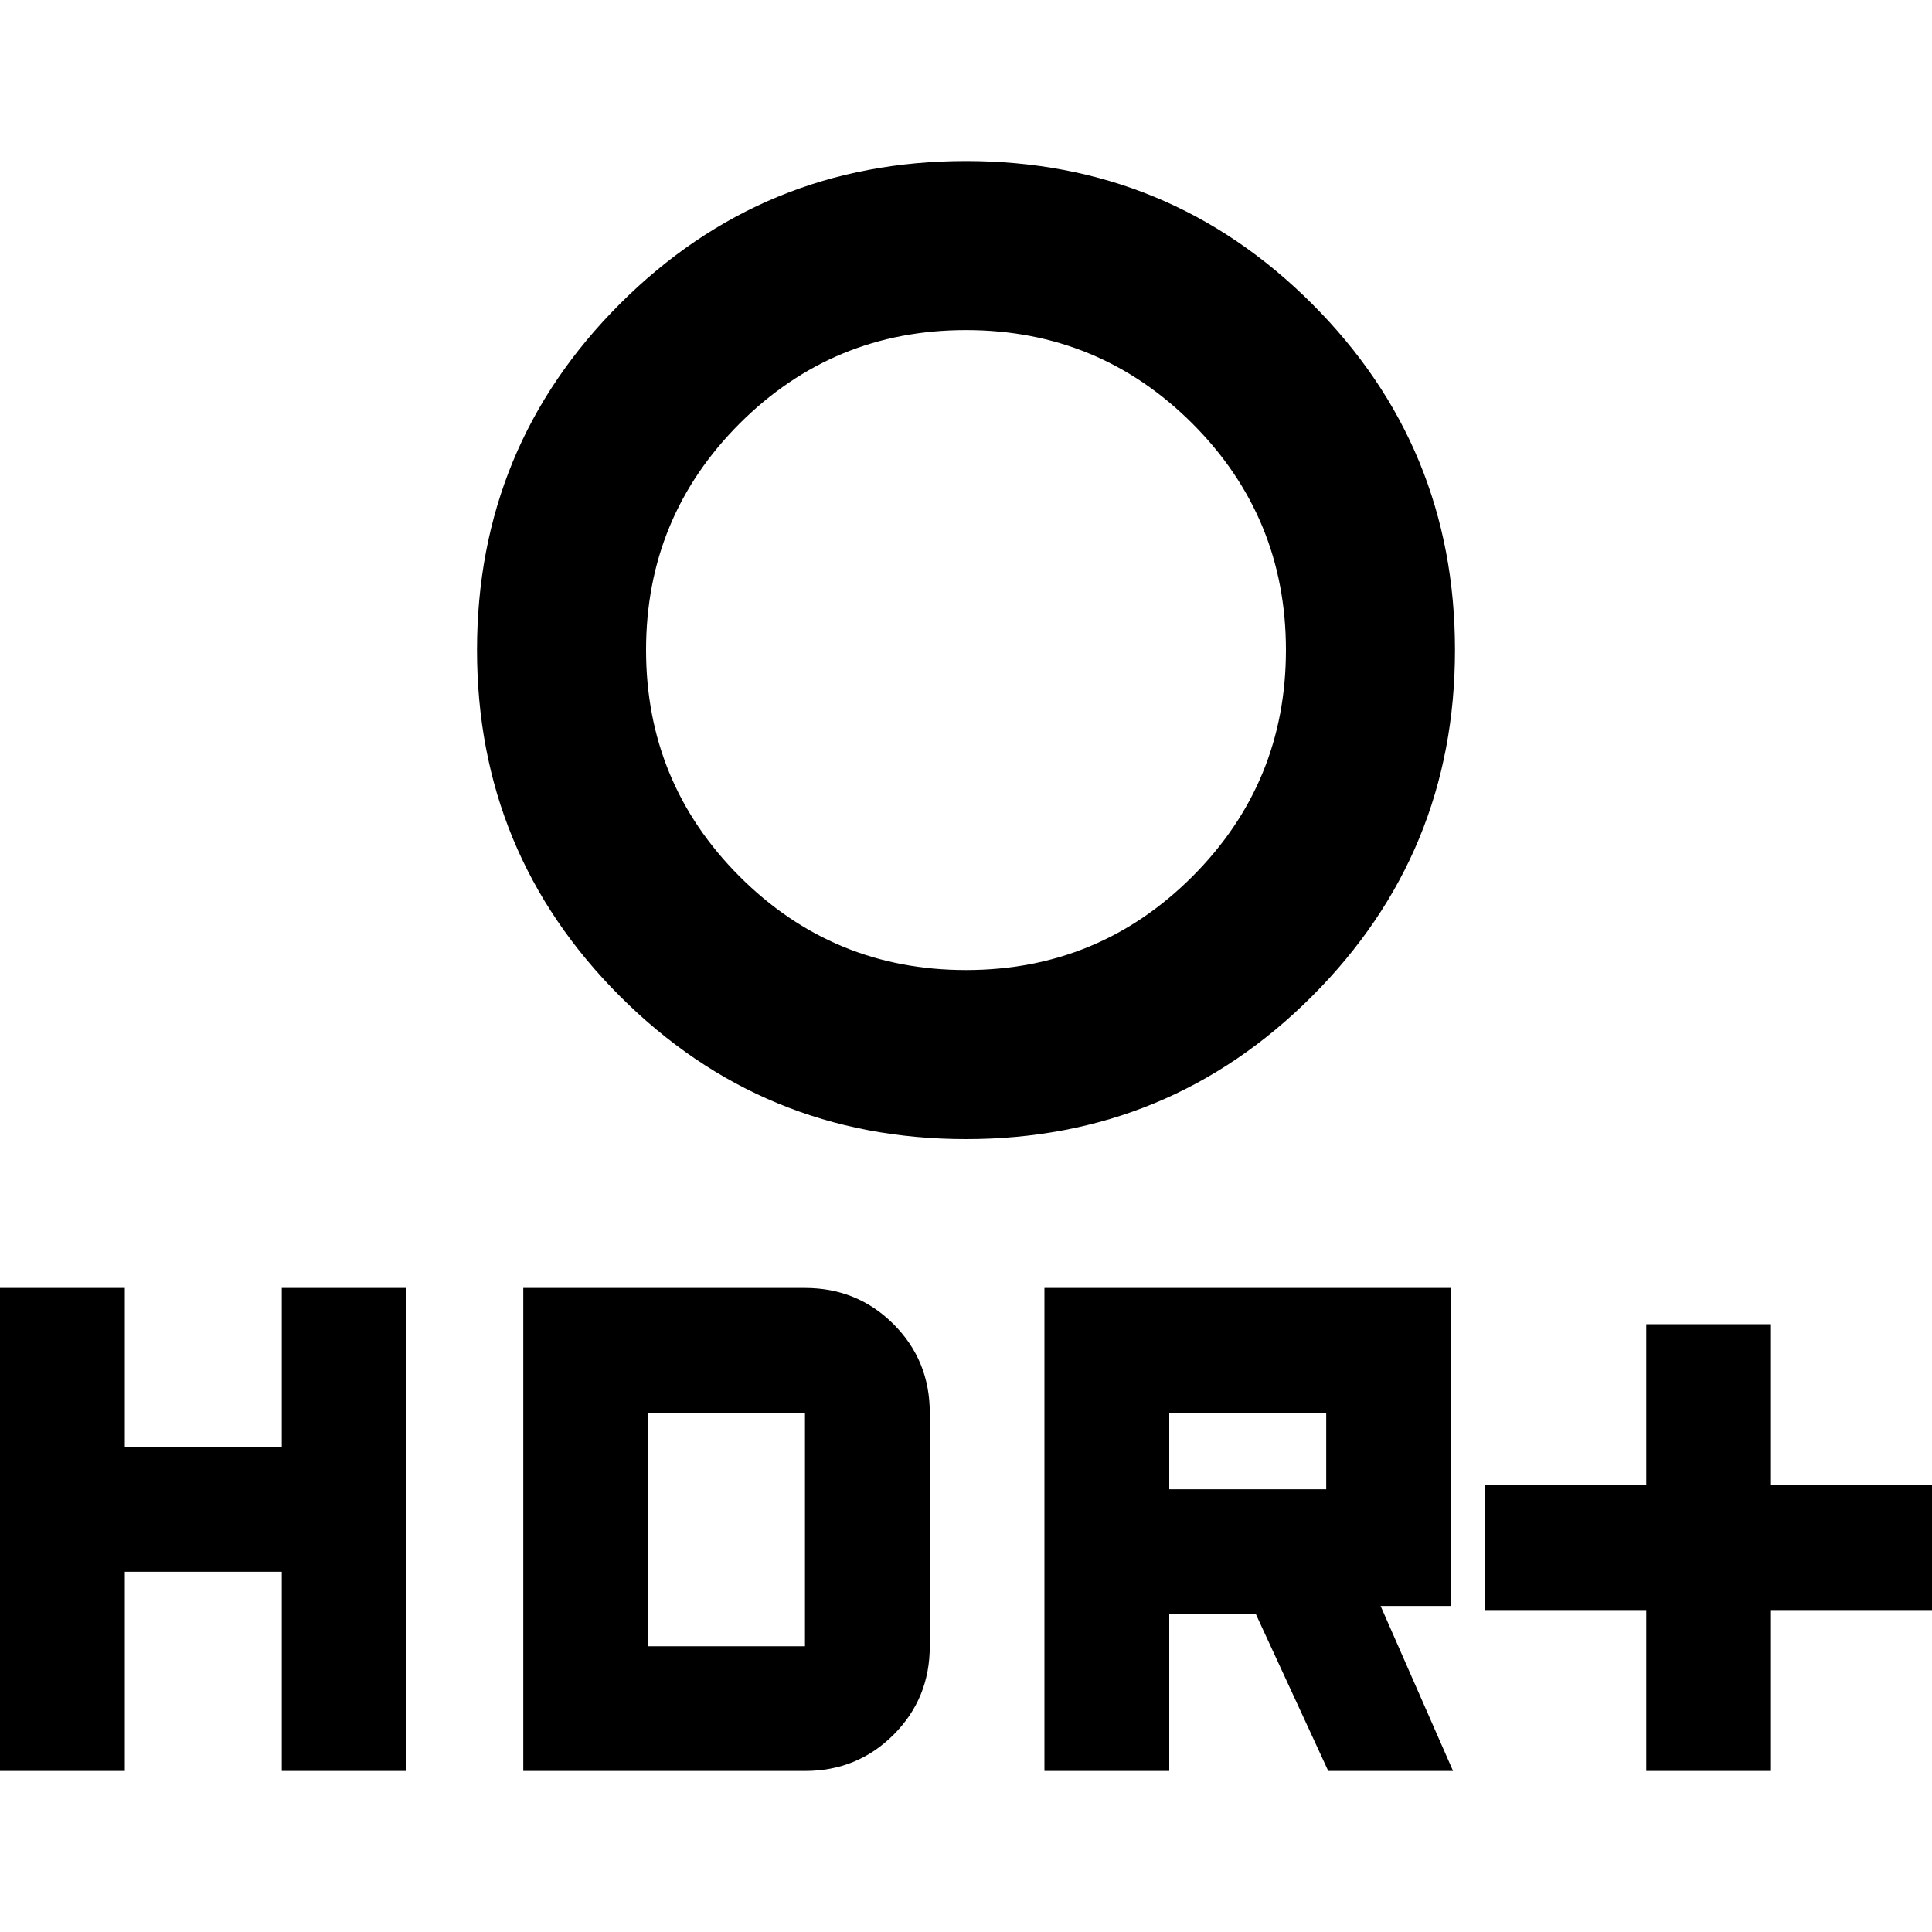 <svg xmlns="http://www.w3.org/2000/svg" height="20" width="20"><path d="M17.042 18.333V16.667H15.375V15.375H17.042V13.708H18.333V15.375H20V16.667H18.333V18.333ZM10 10.042Q11.375 10.042 12.344 9.073Q13.312 8.104 13.312 6.729Q13.312 5.354 12.344 4.385Q11.375 3.417 10 3.417Q8.625 3.417 7.656 4.385Q6.688 5.354 6.688 6.729Q6.688 8.104 7.656 9.073Q8.625 10.042 10 10.042ZM10 11.792Q7.896 11.792 6.417 10.312Q4.938 8.833 4.938 6.729Q4.938 4.625 6.417 3.146Q7.896 1.667 10 1.667Q12.104 1.667 13.583 3.146Q15.062 4.625 15.062 6.729Q15.062 8.833 13.583 10.312Q12.104 11.792 10 11.792ZM10.812 18.333V13.333H15.021V16.625H14.292L15.042 18.333H13.75L13 16.708H12.104V18.333ZM12.104 15.417H13.729V14.625H12.104ZM0 18.333V13.333H1.292V14.979H2.917V13.333H4.208V18.333H2.917V16.271H1.292V18.333ZM5.417 18.333V13.333H8.333Q8.875 13.333 9.25 13.708Q9.625 14.083 9.625 14.625V17.042Q9.625 17.583 9.25 17.958Q8.875 18.333 8.333 18.333ZM6.708 17.042H8.333Q8.333 17.042 8.333 17.042Q8.333 17.042 8.333 17.042V14.625Q8.333 14.625 8.333 14.625Q8.333 14.625 8.333 14.625H6.708Z"/></svg>